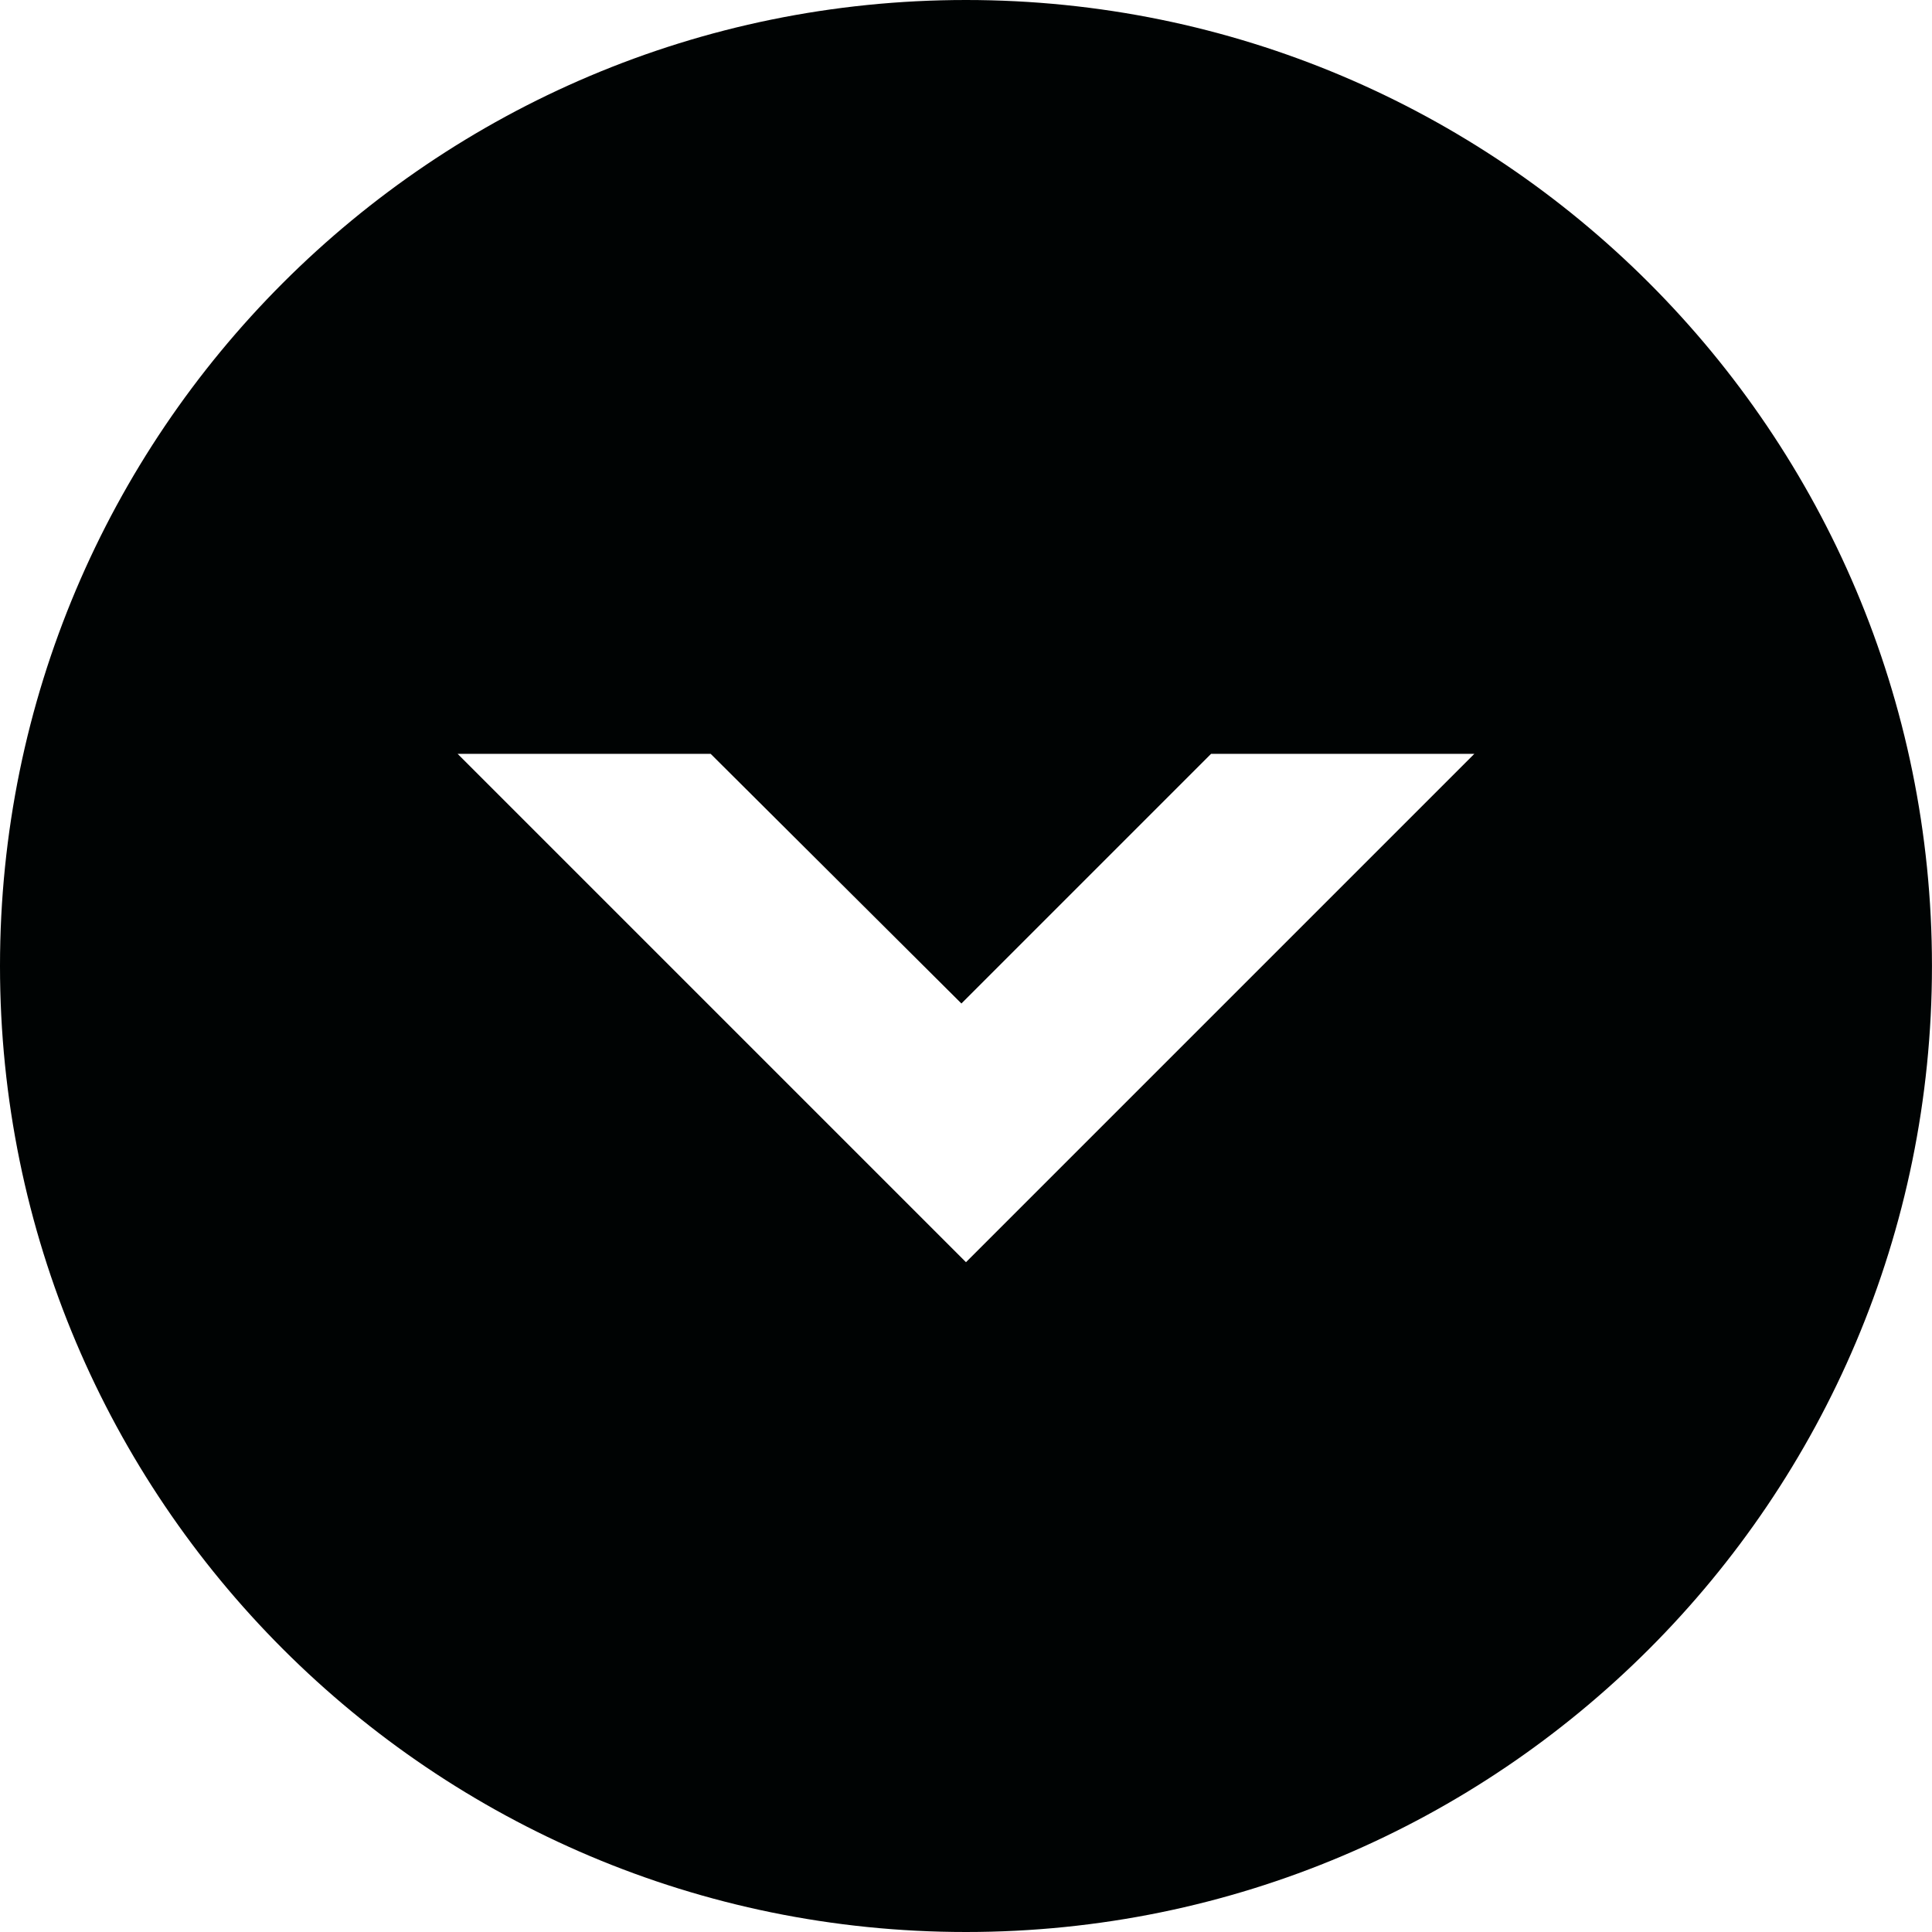 <?xml version="1.0" encoding="iso-8859-1"?>
<!-- Generator: Adobe Illustrator 18.1.0, SVG Export Plug-In . SVG Version: 6.00 Build 0)  -->
<!DOCTYPE svg PUBLIC "-//W3C//DTD SVG 1.1//EN" "http://www.w3.org/Graphics/SVG/1.1/DTD/svg11.dtd">
<svg version="1.1" xmlns="http://www.w3.org/2000/svg" xmlns:xlink="http://www.w3.org/1999/xlink" x="0px" y="0px"
	 viewBox="0 0 51.231 51.231" style="enable-background:new 0 0 51.231 51.231;" xml:space="preserve">
<g id="scroll_x5F_down_x5F_icon">
	<path style="fill:#000303;" d="M25.615,51.231C11.468,51.231,0,39.762,0,25.615S11.468,0,25.615,0s25.615,11.468,25.615,25.615
		S39.762,51.231,25.615,51.231z M12.135,19.99l13.48,13.48l13.48-13.48h-6.981l-6.62,6.62l-6.649-6.62L12.135,19.99z"/>
</g>
<g id="Layer_1">
</g>
</svg>
